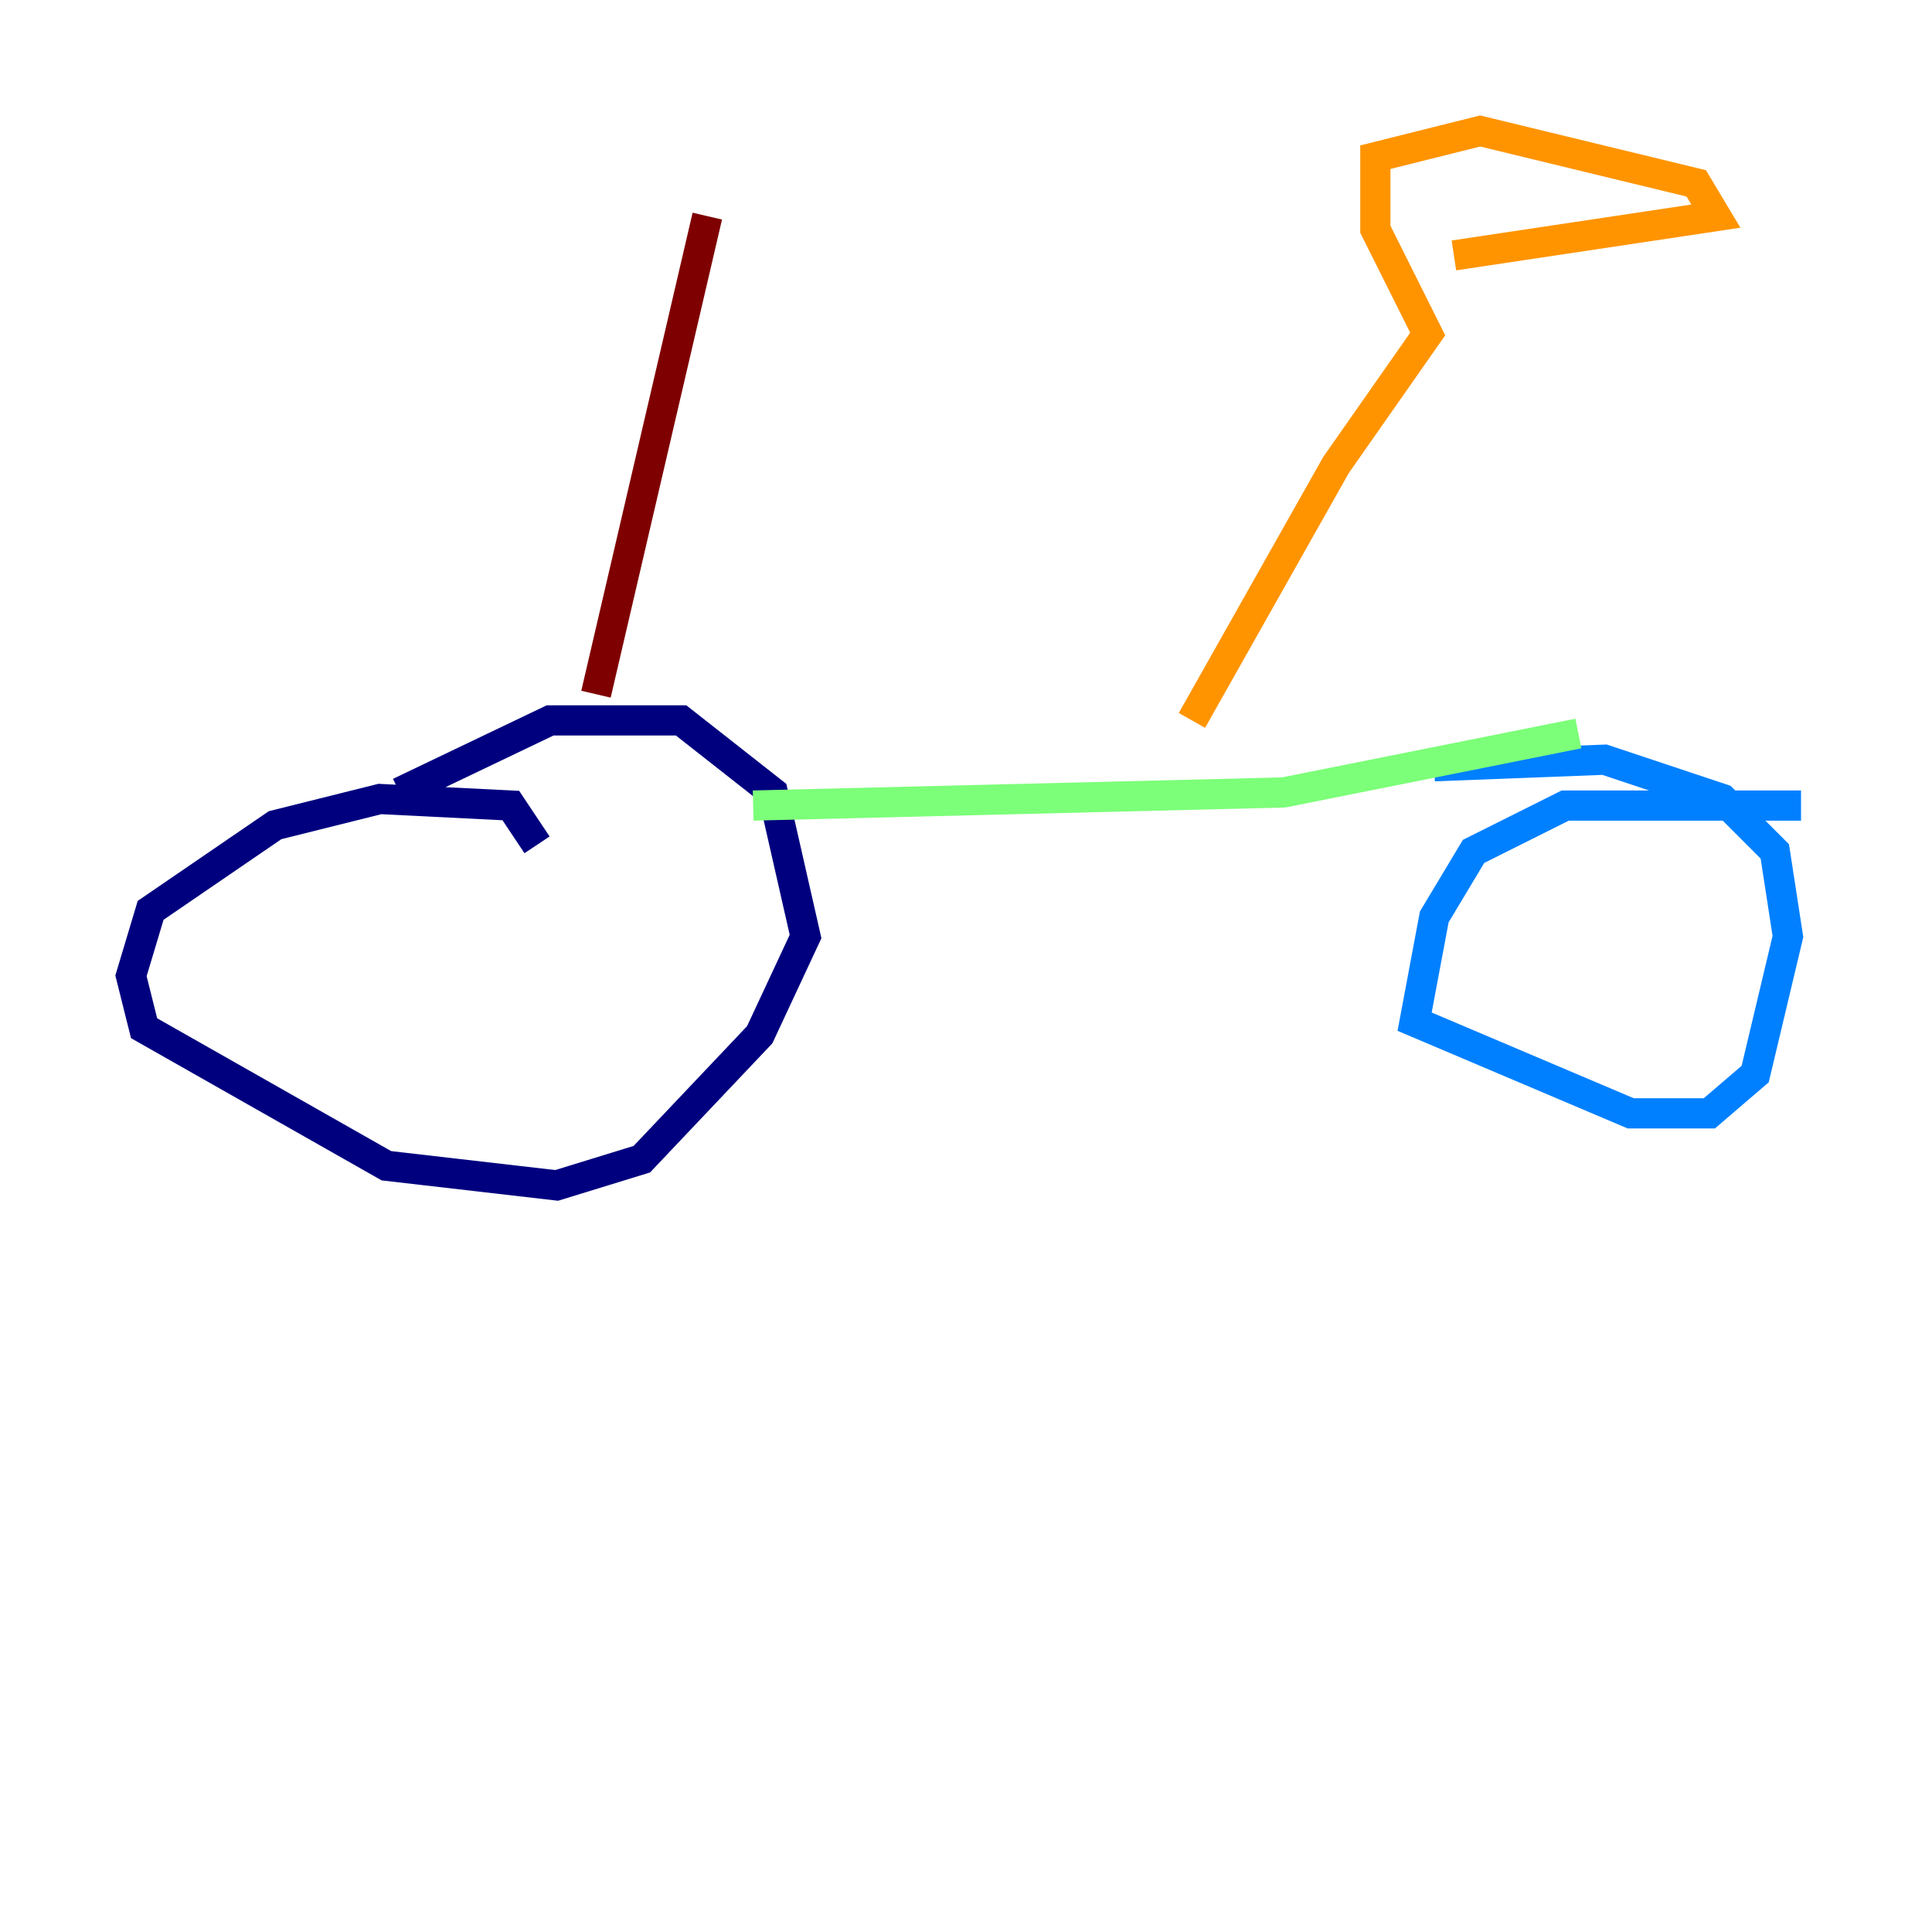 <?xml version="1.0" encoding="utf-8" ?>
<svg baseProfile="tiny" height="128" version="1.2" viewBox="0,0,128,128" width="128" xmlns="http://www.w3.org/2000/svg" xmlns:ev="http://www.w3.org/2001/xml-events" xmlns:xlink="http://www.w3.org/1999/xlink"><defs /><polyline fill="none" points="35.58,55.973 33.844,53.37 25.166,52.936 18.224,54.671 9.98,60.312 8.678,64.651 9.546,68.122 25.6,77.234 36.881,78.536 42.522,76.8 50.332,68.556 53.37,62.047 51.2,52.502 45.125,47.729 36.447,47.729 26.468,52.502" stroke="#00007f" stroke-width="2" /><polyline fill="none" points="119.322,53.37 103.702,53.37 97.627,56.407 95.024,60.746 93.722,67.688 108.041,73.763 113.248,73.763 116.285,71.159 118.454,62.047 117.586,56.407 114.115,52.936 106.305,50.332 95.024,50.766" stroke="#0080ff" stroke-width="2" /><polyline fill="none" points="49.898,53.37 85.044,52.502 104.57,48.597" stroke="#7cff79" stroke-width="2" /><polyline fill="none" points="78.969,47.729 88.515,30.807 94.59,22.129 91.119,15.186 91.119,10.414 98.061,8.678 112.38,12.149 113.681,14.319 96.325,16.922" stroke="#ff9400" stroke-width="2" /><polyline fill="none" points="39.485,45.993 46.861,14.319" stroke="#7f0000" stroke-width="2" /></svg>